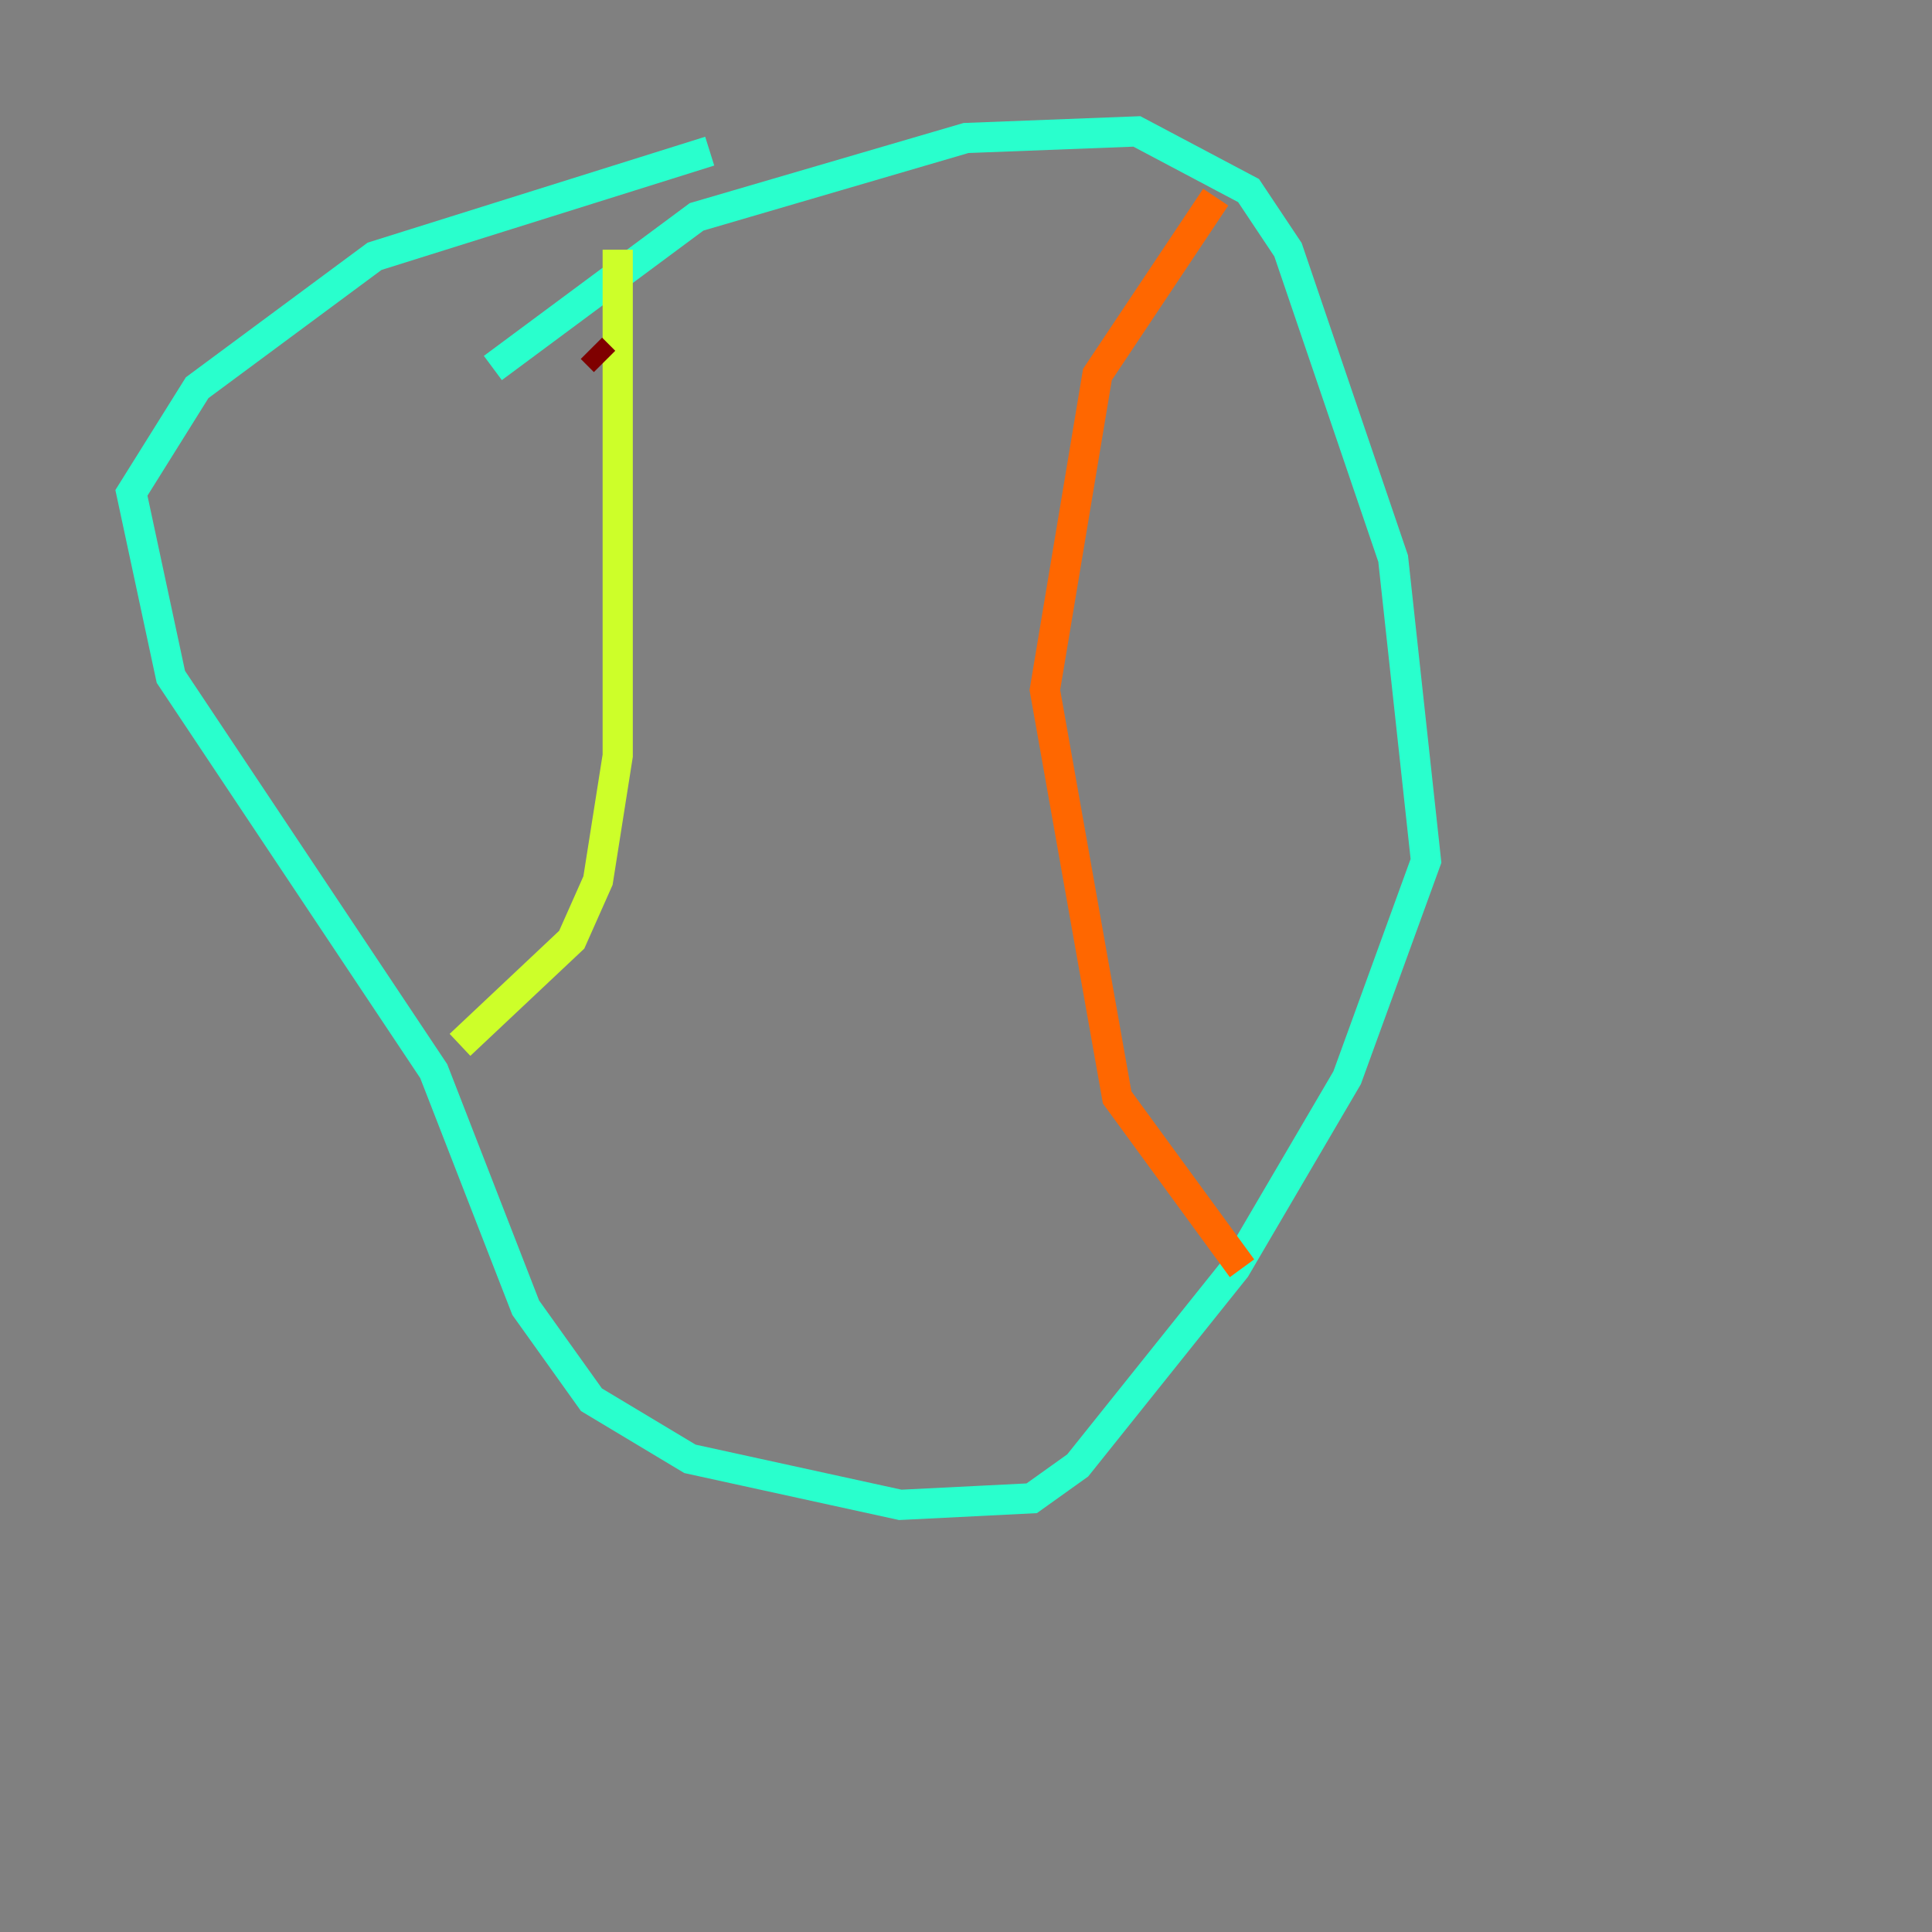 <?xml version="1.0" encoding="utf-8" ?>
<svg baseProfile="tiny" height="128" version="1.2" viewBox="0,0,128,128" width="128" xmlns="http://www.w3.org/2000/svg" xmlns:ev="http://www.w3.org/2001/xml-events" xmlns:xlink="http://www.w3.org/1999/xlink"><rect x="0" y="0" width="128" height="128" fill="#808080" stroke="none"/><defs /><polyline fill="none" points="51.809,119.293 51.809,119.293" stroke="#00007f" stroke-width="2" /><polyline fill="none" points="51.809,119.293 51.809,119.293" stroke="#004cff" stroke-width="2" /><polyline fill="none" points="47.02,10.014 24.816,16.98 13.061,25.687 8.707,32.653 11.32,44.843 28.735,70.966 34.83,86.639 39.184,92.735 45.714,96.653 59.646,99.701 68.354,99.265 71.401,97.088 81.85,84.027 89.252,71.401 94.476,57.034 92.299,37.007 85.333,16.544 82.721,12.626 75.32,8.707 64.0,9.143 46.15,14.367 32.653,24.381" stroke="#29ffcd" stroke-width="2" /><polyline fill="none" points="40.925,16.544 40.925,50.068 39.619,58.34 37.878,62.258 30.476,69.225" stroke="#cdff29" stroke-width="2" /><polyline fill="none" points="80.544,13.061 72.707,24.816 69.225,45.714 74.014,72.707 82.286,84.027" stroke="#ff6700" stroke-width="2" /><polyline fill="none" points="39.184,23.075 40.054,23.946" stroke="#7f0000" stroke-width="2" /></svg>